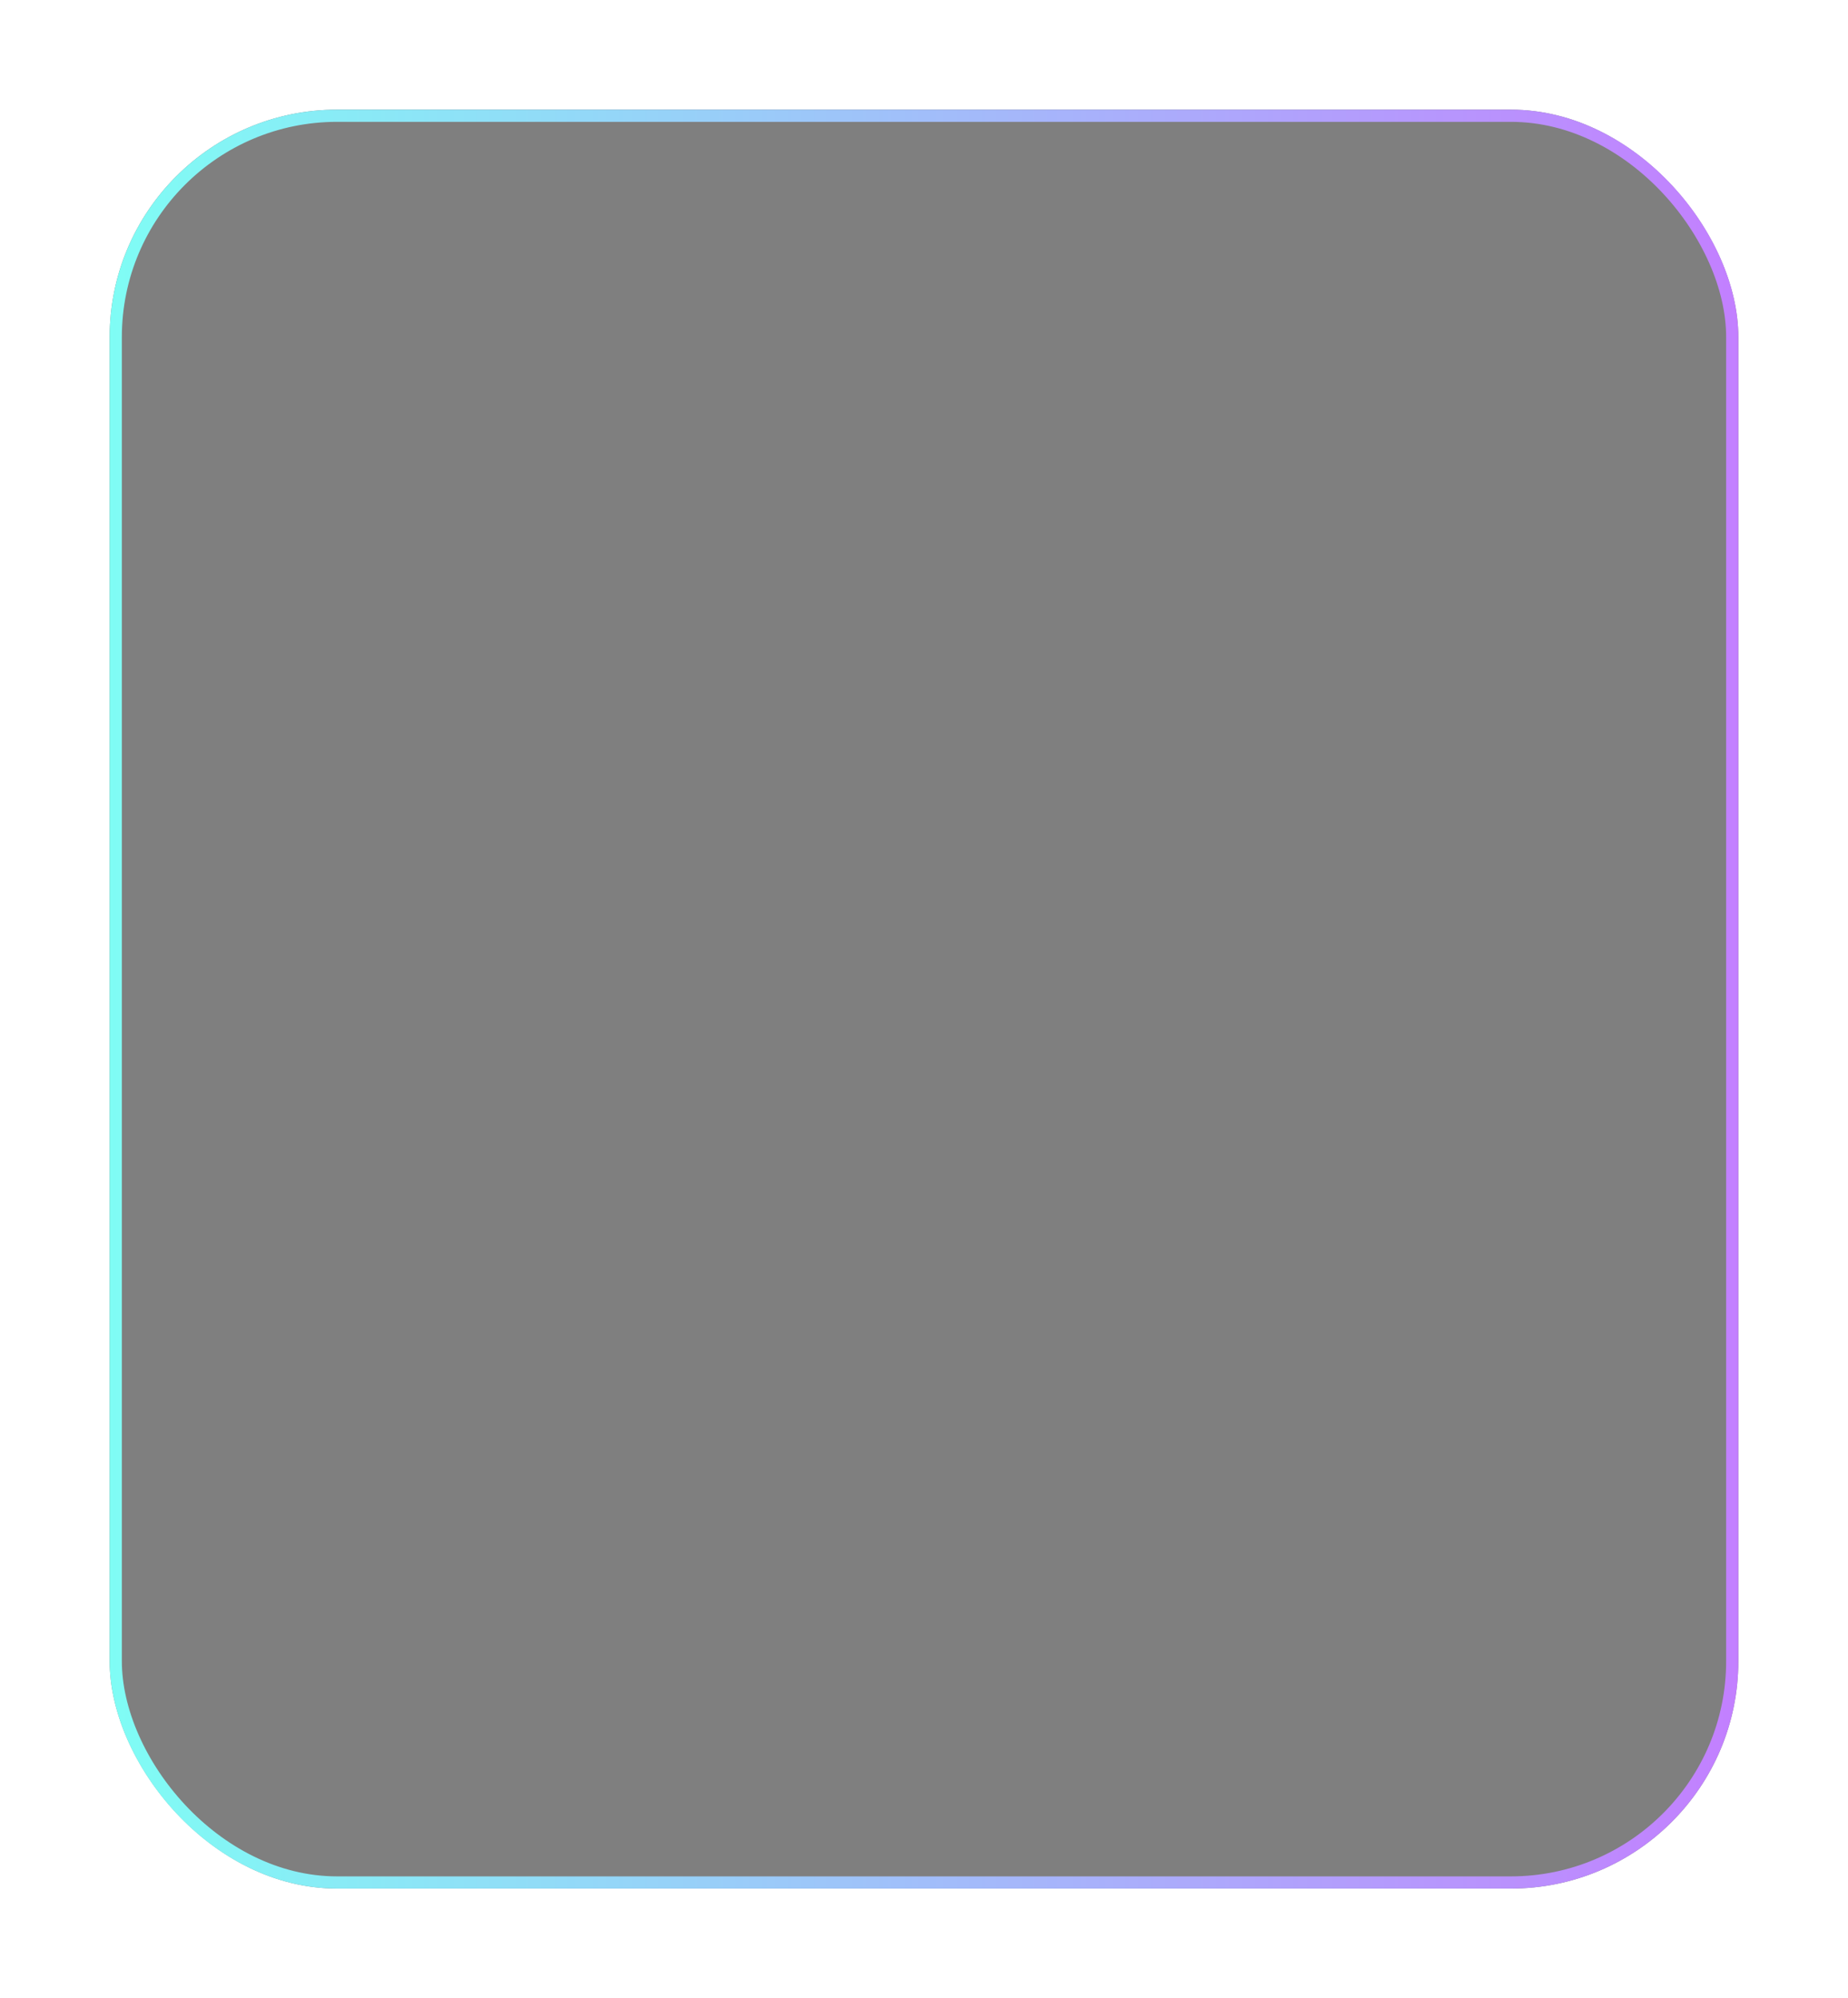 <svg width="455" height="492" viewBox="0 0 455 492" fill="none" xmlns="http://www.w3.org/2000/svg">
<g opacity="0.5" filter="url(#filter0_d_33_929)">
<rect x="27" y="19" width="401" height="438" rx="56" fill="black"/>
<rect x="28.5" y="20.5" width="398" height="435" rx="54.5" stroke="url(#paint0_linear_33_929)" stroke-width="3"/>
</g>
<defs>
<filter id="filter0_d_33_929" x="0" y="0" width="455" height="492" filterUnits="userSpaceOnUse" color-interpolation-filters="sRGB">
<feFlood flood-opacity="0" result="BackgroundImageFix"/>
<feColorMatrix in="SourceAlpha" type="matrix" values="0 0 0 0 0 0 0 0 0 0 0 0 0 0 0 0 0 0 127 0" result="hardAlpha"/>
<feMorphology radius="4" operator="dilate" in="SourceAlpha" result="effect1_dropShadow_33_929"/>
<feOffset dy="8"/>
<feGaussianBlur stdDeviation="11.5"/>
<feColorMatrix type="matrix" values="0 0 0 0 0.804 0 0 0 0 0.133 0 0 0 0 0.533 0 0 0 0.09 0"/>
<feBlend mode="normal" in2="BackgroundImageFix" result="effect1_dropShadow_33_929"/>
<feBlend mode="normal" in="SourceGraphic" in2="effect1_dropShadow_33_929" result="shape"/>
</filter>
<linearGradient id="paint0_linear_33_929" x1="27" y1="238" x2="428" y2="238" gradientUnits="userSpaceOnUse">
<stop stop-color="#00FBEB"/>
<stop offset="1" stop-color="#8700FF"/>
</linearGradient>
</defs>
</svg>
